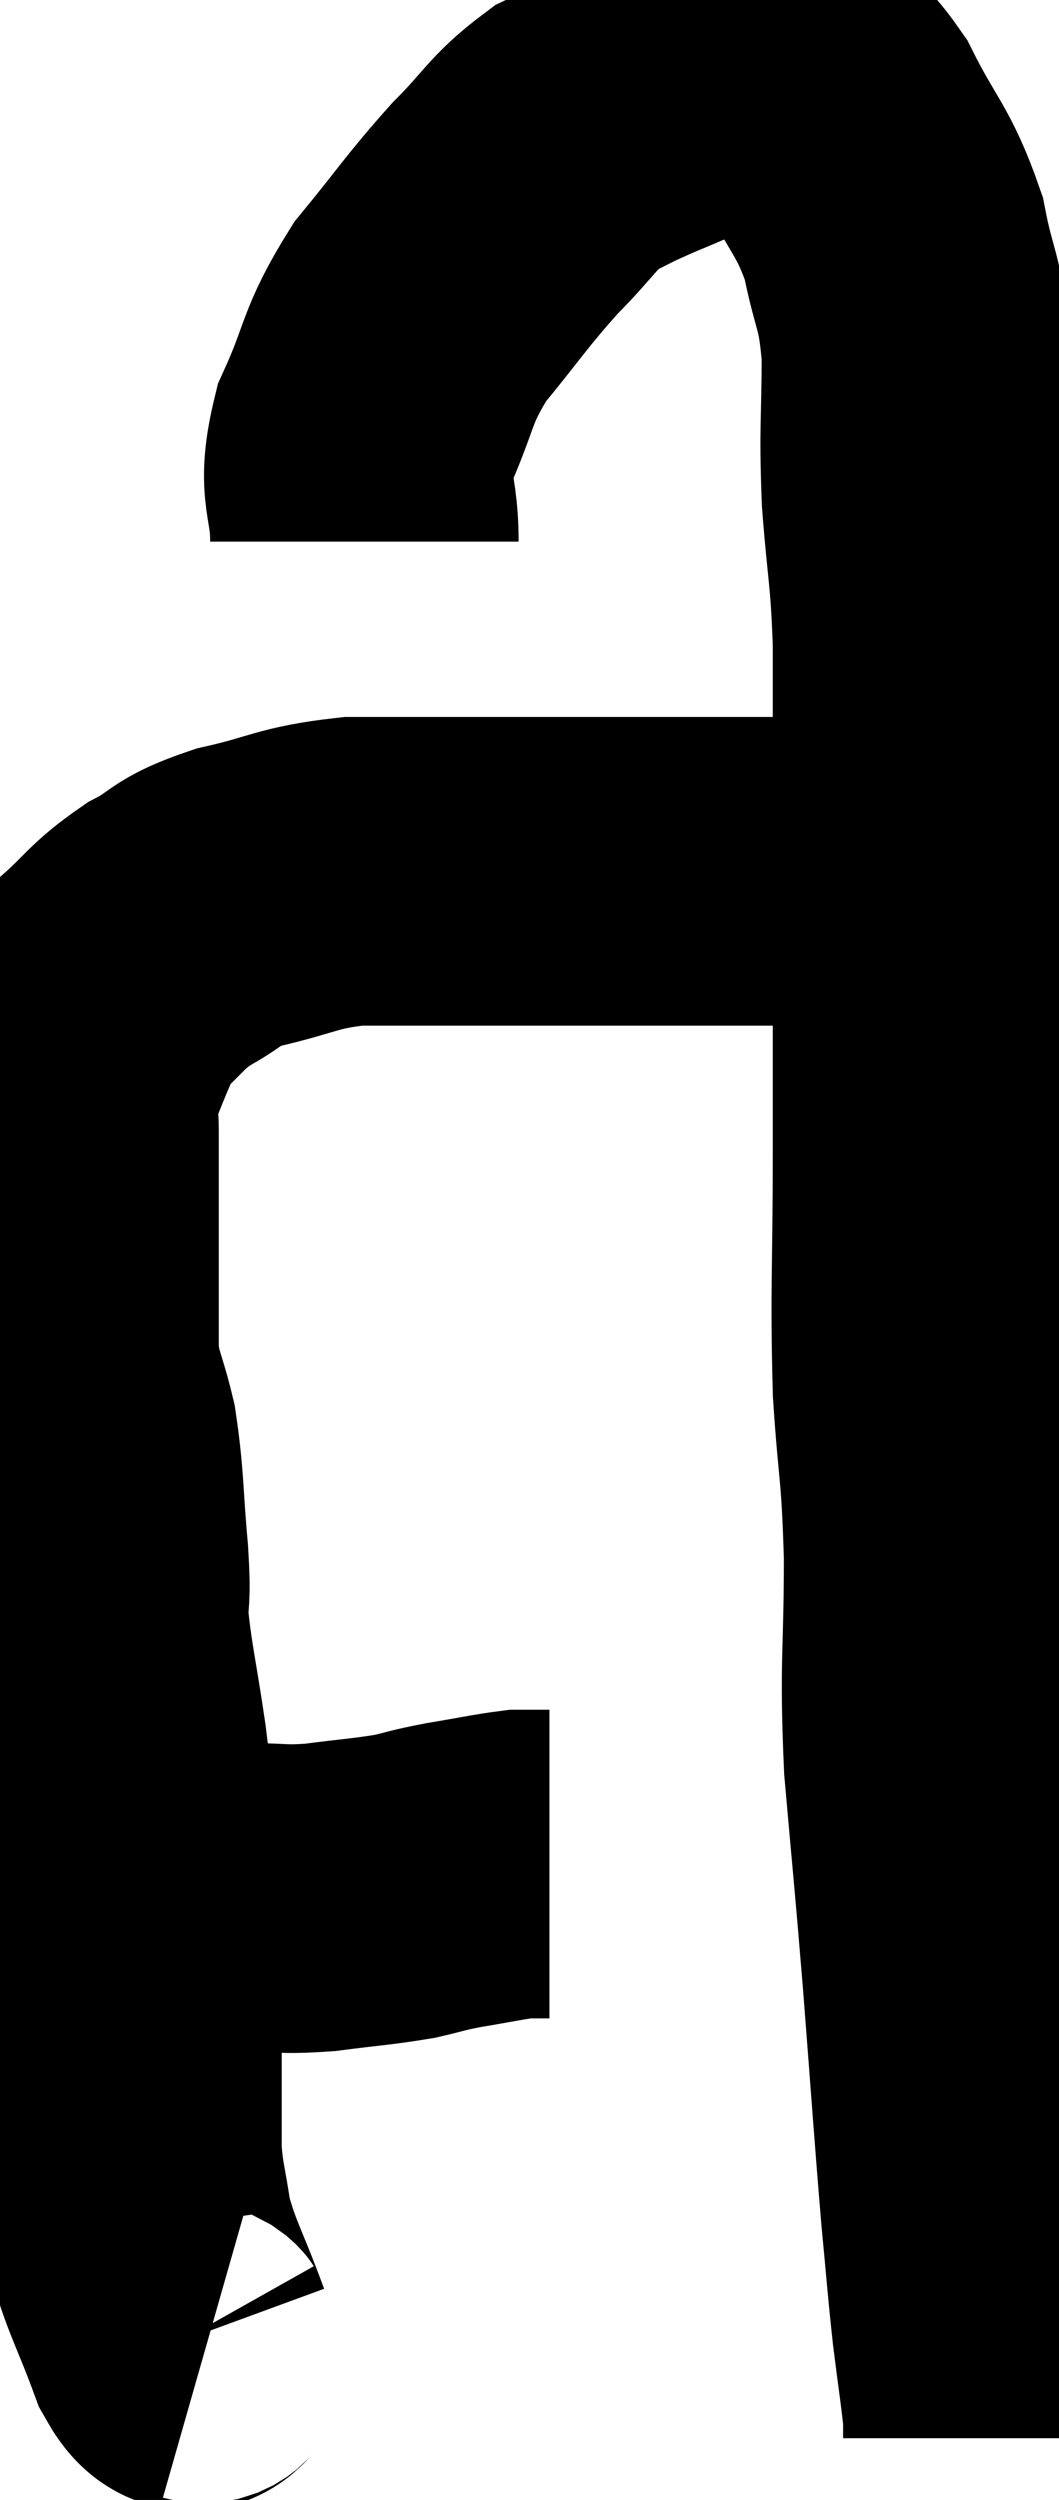 <svg xmlns="http://www.w3.org/2000/svg" viewBox="10.893 4.787 17.167 40.493" width="17.167" height="40.493"><path d="M 13.2 35.52 C 13.35 35.52, 13.32 35.52, 13.5 35.52 C 13.71 35.52, 13.575 35.52, 13.92 35.52 C 14.4 35.52, 14.34 35.52, 14.88 35.52 C 15.48 35.52, 15.435 35.565, 16.08 35.52 C 16.77 35.43, 16.92 35.43, 17.46 35.34 C 17.85 35.25, 17.775 35.25, 18.24 35.16 C 18.78 35.07, 18.975 35.025, 19.32 34.98 C 19.47 34.98, 19.5 34.98, 19.62 34.98 C 19.71 34.98, 19.755 34.98, 19.8 34.98 C 19.8 34.98, 19.8 34.98, 19.8 34.98 L 19.8 34.98" fill="none" stroke="black" stroke-width="5"></path><path d="M 14.22 42.84 C 14.01 42.78, 14.07 43.2, 13.8 42.72 C 13.47 41.82, 13.35 41.685, 13.14 40.92 C 13.05 40.29, 13.005 40.245, 12.96 39.66 C 12.96 39.12, 12.96 39.255, 12.96 38.58 C 12.96 37.77, 12.96 37.77, 12.96 36.96 C 12.96 36.15, 13.02 36.315, 12.96 35.34 C 12.84 34.2, 12.855 34.14, 12.72 33.06 C 12.57 32.04, 12.495 31.785, 12.42 31.02 C 12.42 30.51, 12.465 30.75, 12.42 30 C 12.33 29.01, 12.36 28.83, 12.24 28.02 C 12.09 27.39, 12.015 27.375, 11.94 26.76 C 11.94 26.16, 11.94 26.055, 11.94 25.56 C 11.94 25.17, 11.94 25.125, 11.94 24.78 C 11.94 24.48, 11.94 24.6, 11.94 24.18 C 11.94 23.64, 11.94 23.565, 11.94 23.1 C 11.94 22.71, 11.835 22.77, 11.94 22.32 C 12.15 21.81, 12.195 21.675, 12.36 21.3 C 12.48 21.06, 12.285 21.165, 12.6 20.82 C 13.11 20.37, 13.08 20.295, 13.62 19.92 C 14.19 19.62, 14.01 19.575, 14.76 19.32 C 15.69 19.11, 15.69 19.005, 16.62 18.9 C 17.55 18.9, 17.76 18.9, 18.48 18.9 C 18.99 18.9, 18.855 18.9, 19.5 18.9 C 20.28 18.9, 20.355 18.9, 21.06 18.9 C 21.69 18.9, 21.645 18.9, 22.32 18.9 C 23.04 18.9, 23.25 18.9, 23.76 18.9 C 24.06 18.9, 24.165 18.9, 24.36 18.9 C 24.45 18.9, 24.42 18.9, 24.54 18.9 C 24.69 18.9, 24.645 18.84, 24.84 18.9 C 25.08 19.02, 25.08 19.05, 25.32 19.14 C 25.56 19.2, 25.605 19.185, 25.8 19.26 C 25.95 19.35, 25.98 19.38, 26.1 19.44 C 26.19 19.47, 26.19 19.47, 26.28 19.5 C 26.37 19.53, 26.385 19.515, 26.46 19.56 C 26.52 19.62, 26.55 19.65, 26.58 19.68 C 26.58 19.68, 26.58 19.68, 26.58 19.68 C 26.58 19.68, 26.58 19.68, 26.58 19.68 C 26.58 19.68, 26.58 19.68, 26.58 19.68 L 26.58 19.68" fill="none" stroke="black" stroke-width="5"></path><path d="M 16.8 13.56 C 16.8 12.69, 16.575 12.75, 16.8 11.82 C 17.25 10.83, 17.13 10.755, 17.7 9.84 C 18.39 9, 18.45 8.865, 19.08 8.16 C 19.65 7.59, 19.68 7.425, 20.22 7.02 C 20.73 6.78, 20.58 6.825, 21.24 6.54 C 22.05 6.21, 22.305 6.045, 22.86 5.88 C 23.16 5.88, 23.07 5.67, 23.46 5.88 C 23.94 6.3, 23.94 6.03, 24.42 6.72 C 24.9 7.68, 25.05 7.695, 25.38 8.64 C 25.56 9.57, 25.65 9.45, 25.74 10.5 C 25.74 11.67, 25.695 11.67, 25.74 12.84 C 25.83 14.01, 25.875 13.98, 25.92 15.18 C 25.92 16.41, 25.92 16.17, 25.92 17.64 C 25.92 19.35, 25.92 19.605, 25.92 21.06 C 25.92 22.26, 25.92 21.9, 25.92 23.46 C 25.92 25.38, 25.875 25.665, 25.92 27.3 C 26.01 28.65, 26.055 28.485, 26.1 30 C 26.1 31.68, 26.025 31.665, 26.1 33.36 C 26.25 35.07, 26.25 34.965, 26.4 36.78 C 26.55 38.7, 26.58 39.195, 26.7 40.62 C 26.79 41.55, 26.79 41.655, 26.88 42.48 C 26.97 43.2, 27.015 43.47, 27.06 43.92 C 27.06 44.1, 27.06 44.19, 27.06 44.28 C 27.06 44.28, 27.06 44.28, 27.06 44.28 L 27.06 44.28" fill="none" stroke="black" stroke-width="5"></path></svg>